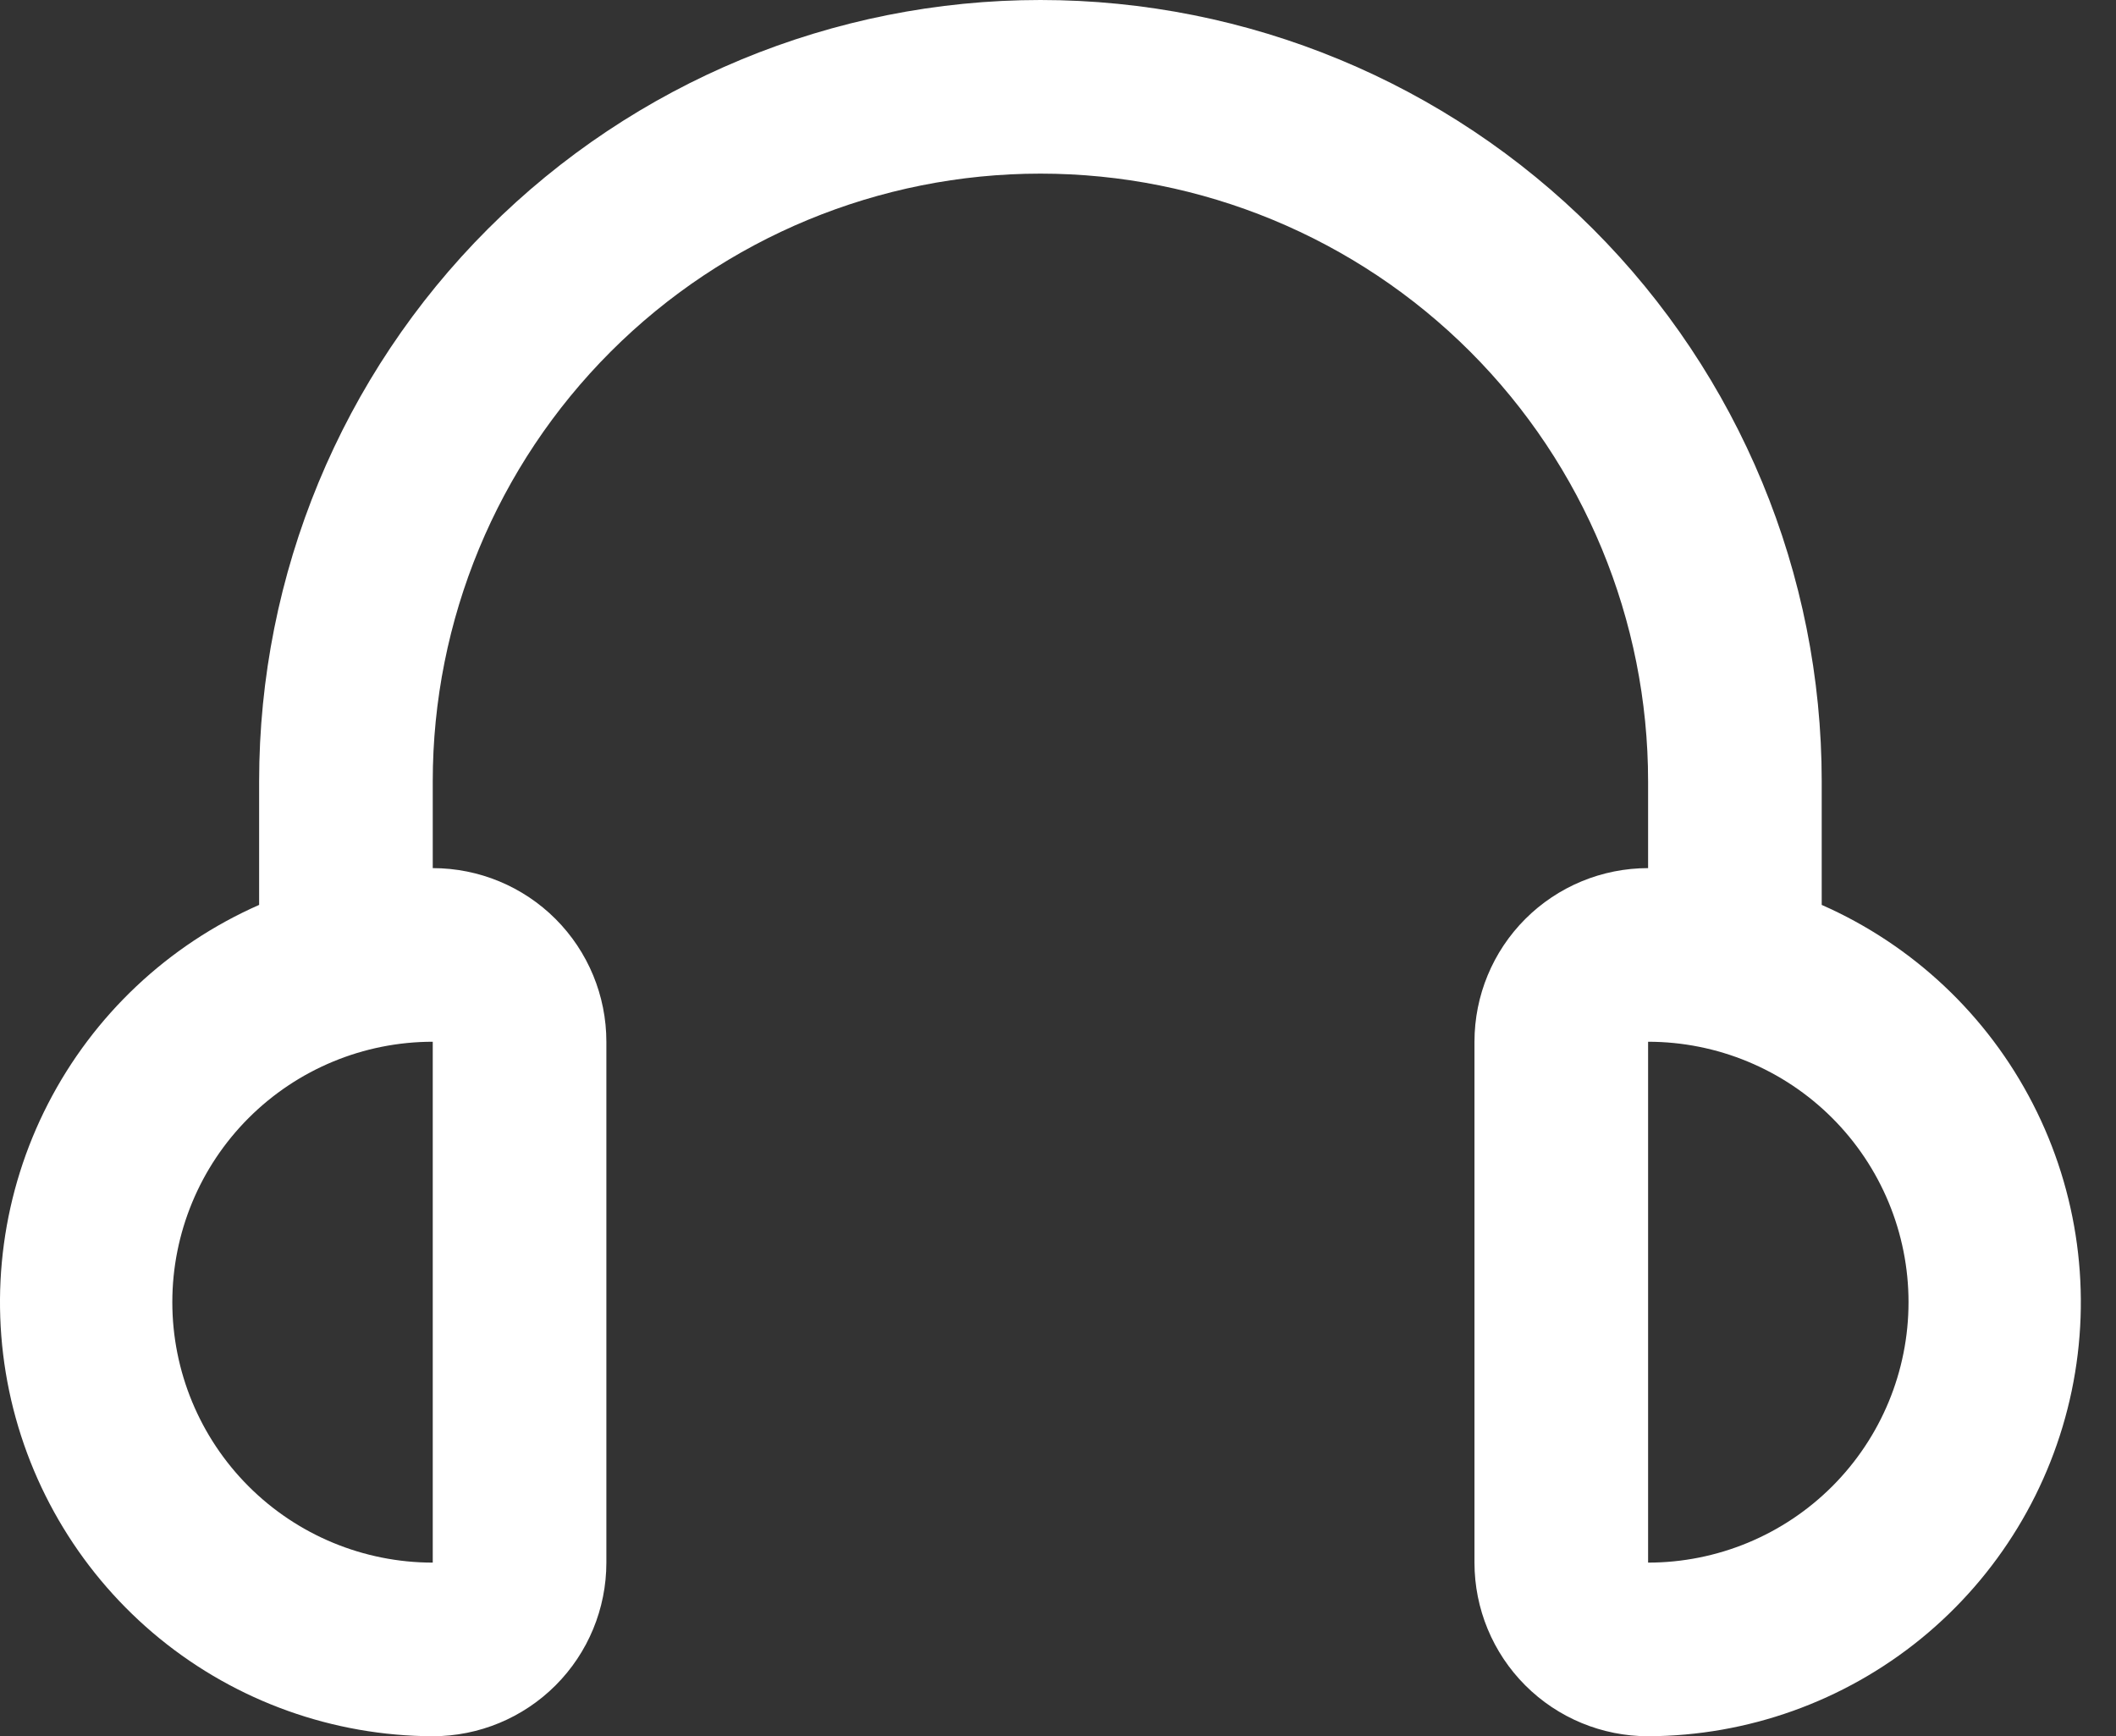 <svg width="39" height="32" viewBox="0 0 39 32" fill="none" xmlns="http://www.w3.org/2000/svg">
<rect x="0" y="0" width="39" height="32" fill="#333333" stroke="none"/>
<path d="M33.576 16.678V14.4C33.576 10.581 32.059 6.918 29.358 4.218C26.658 1.517 22.995 0 19.176 0C15.357 0 11.694 1.517 8.994 4.218C6.293 6.918 4.776 10.581 4.776 14.4V16.678C3.098 17.417 1.725 18.71 0.886 20.341C0.047 21.971 -0.206 23.841 0.169 25.636C0.544 27.43 1.524 29.042 2.945 30.201C4.366 31.359 6.142 31.994 7.976 32C8.825 32 9.639 31.663 10.239 31.063C10.839 30.463 11.176 29.649 11.176 28.8V19.2C11.176 18.351 10.839 17.537 10.239 16.937C9.639 16.337 8.825 16 7.976 16V14.4C7.976 11.43 9.156 8.581 11.257 6.48C13.357 4.38 16.206 3.2 19.176 3.2C22.146 3.2 24.995 4.38 27.096 6.48C29.196 8.581 30.376 11.43 30.376 14.4V16C29.527 16 28.713 16.337 28.113 16.937C27.513 17.537 27.176 18.351 27.176 19.2V28.8C27.176 29.649 27.513 30.463 28.113 31.063C28.713 31.663 29.527 32 30.376 32C32.21 31.994 33.986 31.359 35.407 30.201C36.828 29.042 37.808 27.43 38.183 25.636C38.558 23.841 38.305 21.971 37.466 20.341C36.628 18.71 35.254 17.417 33.576 16.678ZM7.976 28.8C6.703 28.8 5.482 28.294 4.582 27.394C3.682 26.494 3.176 25.273 3.176 24C3.176 22.727 3.682 21.506 4.582 20.606C5.482 19.706 6.703 19.2 7.976 19.2V28.8ZM30.376 28.8V19.2C31.649 19.2 32.87 19.706 33.77 20.606C34.67 21.506 35.176 22.727 35.176 24C35.176 25.273 34.67 26.494 33.77 27.394C32.87 28.294 31.649 28.8 30.376 28.8Z" fill="white"/>
</svg>
